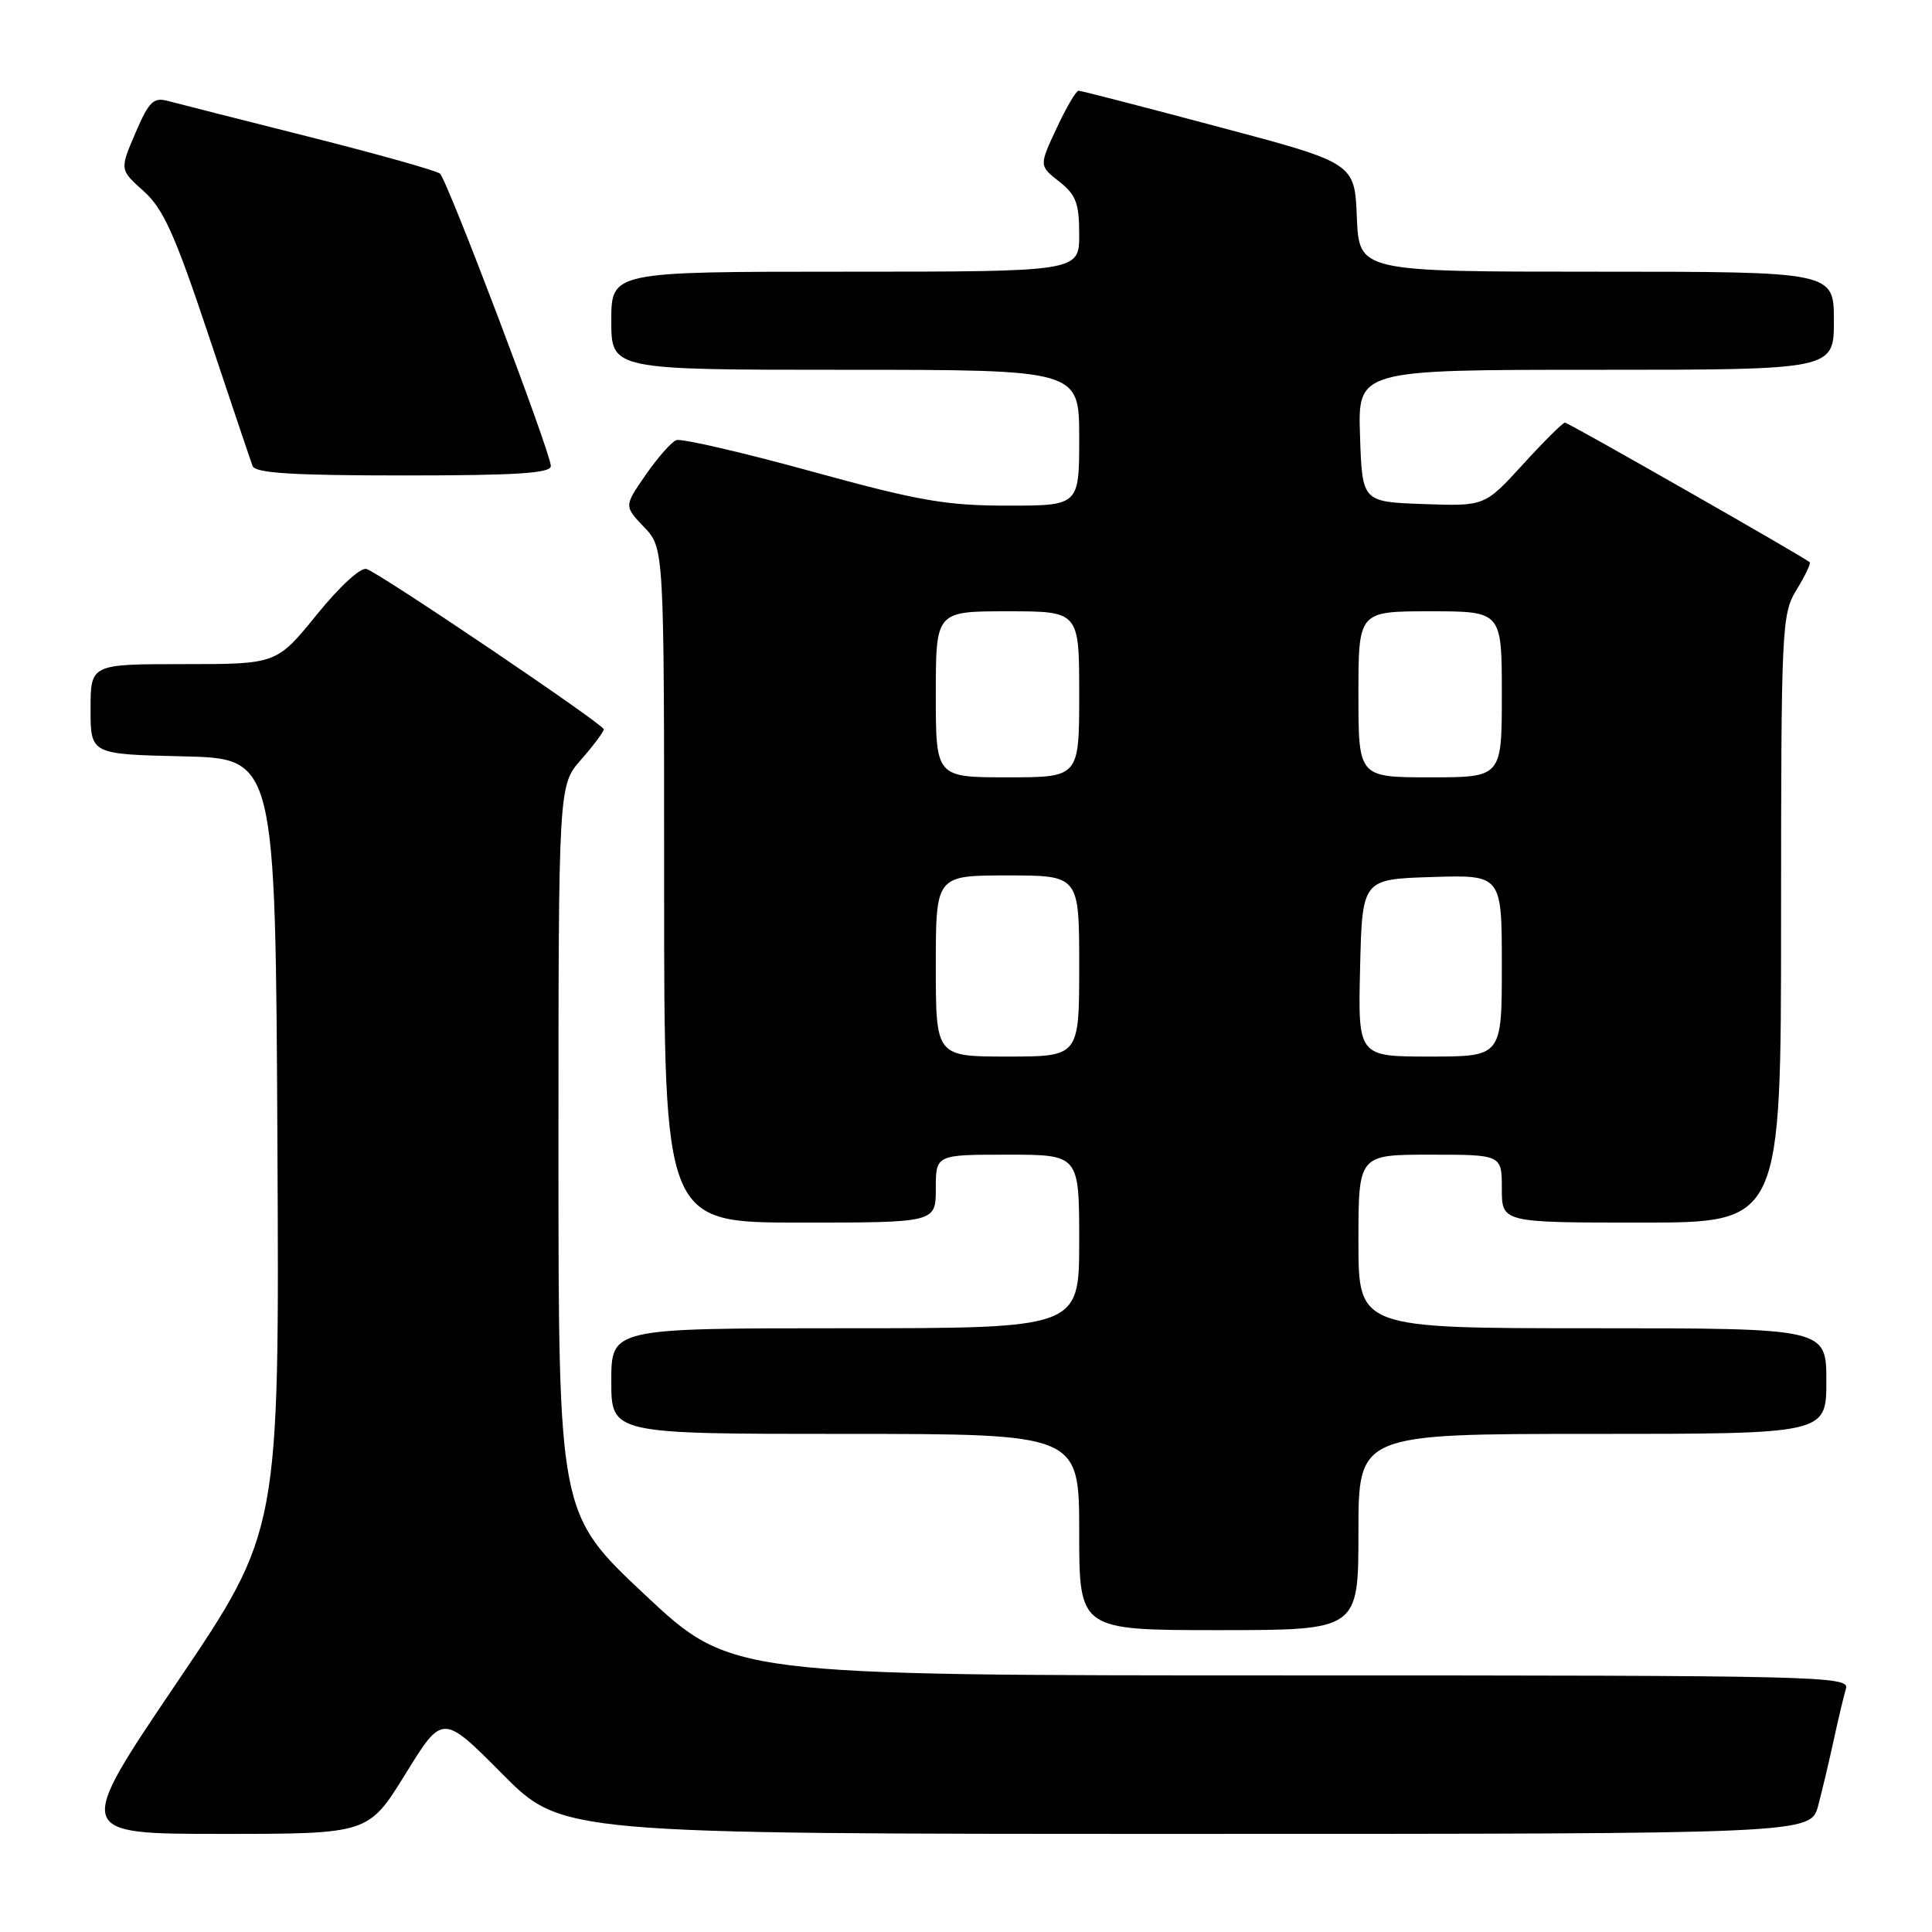 <?xml version="1.0" encoding="UTF-8" standalone="no"?>
<!DOCTYPE svg PUBLIC "-//W3C//DTD SVG 1.1//EN" "http://www.w3.org/Graphics/SVG/1.1/DTD/svg11.dtd" >
<svg xmlns="http://www.w3.org/2000/svg" xmlns:xlink="http://www.w3.org/1999/xlink" version="1.1" viewBox="0 0 256 256">
 <g >
 <path fill="currentColor"
d=" M 53.73 235.05 C 58.64 227.09 58.64 227.09 66.55 235.05 C 74.45 243.00 74.45 243.00 157.19 243.00 C 239.92 243.00 239.92 243.00 240.92 239.25 C 241.46 237.19 242.40 233.25 242.99 230.50 C 243.59 227.75 244.31 224.71 244.60 223.75 C 245.11 222.09 241.14 222.00 170.99 222.00 C 96.85 222.00 96.85 222.00 85.42 211.28 C 74.00 200.56 74.00 200.56 74.00 152.31 C 74.00 104.07 74.00 104.07 77.00 100.65 C 78.65 98.77 80.00 96.97 80.00 96.63 C 80.00 95.99 50.78 76.24 48.59 75.40 C 47.83 75.11 45.05 77.65 41.97 81.45 C 36.65 88.00 36.65 88.00 24.33 88.00 C 12.00 88.00 12.00 88.00 12.00 93.97 C 12.00 99.94 12.00 99.94 24.25 100.22 C 36.50 100.50 36.50 100.50 36.76 151.68 C 37.02 202.86 37.02 202.86 23.45 222.93 C 9.88 243.00 9.88 243.00 29.35 243.00 C 48.82 243.00 48.82 243.00 53.73 235.05 Z  M 180.00 203.00 C 180.00 190.00 180.00 190.00 211.00 190.00 C 242.00 190.00 242.00 190.00 242.00 183.00 C 242.00 176.00 242.00 176.00 211.00 176.00 C 180.00 176.00 180.00 176.00 180.00 164.50 C 180.00 153.00 180.00 153.00 189.50 153.00 C 199.00 153.00 199.00 153.00 199.00 157.50 C 199.00 162.00 199.00 162.00 217.50 162.00 C 236.00 162.00 236.00 162.00 236.00 121.75 C 236.01 82.94 236.08 81.38 238.06 78.14 C 239.19 76.29 239.97 74.65 239.80 74.50 C 239.00 73.79 207.81 56.00 207.37 56.00 C 207.08 56.00 204.57 58.49 201.79 61.54 C 196.73 67.08 196.73 67.08 188.61 66.79 C 180.50 66.50 180.50 66.50 180.21 57.75 C 179.92 49.00 179.92 49.00 211.46 49.00 C 243.00 49.00 243.00 49.00 243.00 42.50 C 243.00 36.00 243.00 36.00 211.54 36.00 C 180.09 36.00 180.09 36.00 179.79 28.80 C 179.50 21.60 179.50 21.60 161.50 16.82 C 151.60 14.18 143.24 12.02 142.92 12.02 C 142.60 12.01 141.29 14.24 140.01 16.98 C 137.68 21.96 137.68 21.96 140.34 24.05 C 142.58 25.81 143.00 26.93 143.00 31.07 C 143.00 36.00 143.00 36.00 112.00 36.00 C 81.00 36.00 81.00 36.00 81.00 42.50 C 81.00 49.00 81.00 49.00 112.00 49.00 C 143.00 49.00 143.00 49.00 143.00 58.00 C 143.00 67.00 143.00 67.00 133.51 67.00 C 125.34 67.00 121.73 66.37 107.41 62.43 C 98.28 59.92 90.27 58.07 89.61 58.32 C 88.96 58.57 87.14 60.64 85.56 62.92 C 82.69 67.06 82.69 67.06 85.34 69.84 C 88.00 72.61 88.00 72.61 88.00 117.30 C 88.00 162.00 88.00 162.00 106.00 162.00 C 124.00 162.00 124.00 162.00 124.00 157.50 C 124.00 153.00 124.00 153.00 133.50 153.00 C 143.00 153.00 143.00 153.00 143.00 164.50 C 143.00 176.00 143.00 176.00 112.00 176.00 C 81.00 176.00 81.00 176.00 81.00 183.00 C 81.00 190.00 81.00 190.00 112.00 190.00 C 143.00 190.00 143.00 190.00 143.00 203.00 C 143.00 216.00 143.00 216.00 161.50 216.00 C 180.00 216.00 180.00 216.00 180.00 203.00 Z  M 72.99 61.75 C 72.98 60.00 59.28 23.86 58.30 23.01 C 57.86 22.62 50.08 20.43 41.00 18.14 C 31.93 15.85 23.49 13.71 22.26 13.38 C 20.34 12.86 19.74 13.44 17.94 17.63 C 15.86 22.49 15.86 22.49 19.03 25.32 C 21.63 27.64 23.16 31.03 27.60 44.32 C 30.57 53.22 33.21 61.06 33.47 61.75 C 33.82 62.69 38.76 63.00 53.47 63.00 C 68.43 63.00 73.00 62.71 72.99 61.75 Z  M 124.00 128.00 C 124.00 116.00 124.00 116.00 133.50 116.00 C 143.00 116.00 143.00 116.00 143.00 128.00 C 143.00 140.00 143.00 140.00 133.50 140.00 C 124.00 140.00 124.00 140.00 124.00 128.00 Z  M 180.22 128.25 C 180.50 116.50 180.50 116.50 189.75 116.21 C 199.00 115.92 199.00 115.92 199.00 127.96 C 199.00 140.00 199.00 140.00 189.47 140.00 C 179.94 140.00 179.94 140.00 180.22 128.25 Z  M 124.00 92.00 C 124.00 81.00 124.00 81.00 133.50 81.00 C 143.00 81.00 143.00 81.00 143.00 92.00 C 143.00 103.00 143.00 103.00 133.50 103.00 C 124.00 103.00 124.00 103.00 124.00 92.00 Z  M 180.00 92.00 C 180.00 81.00 180.00 81.00 189.50 81.00 C 199.00 81.00 199.00 81.00 199.00 92.00 C 199.00 103.00 199.00 103.00 189.50 103.00 C 180.00 103.00 180.00 103.00 180.00 92.00 Z "/>
</g>
</svg>